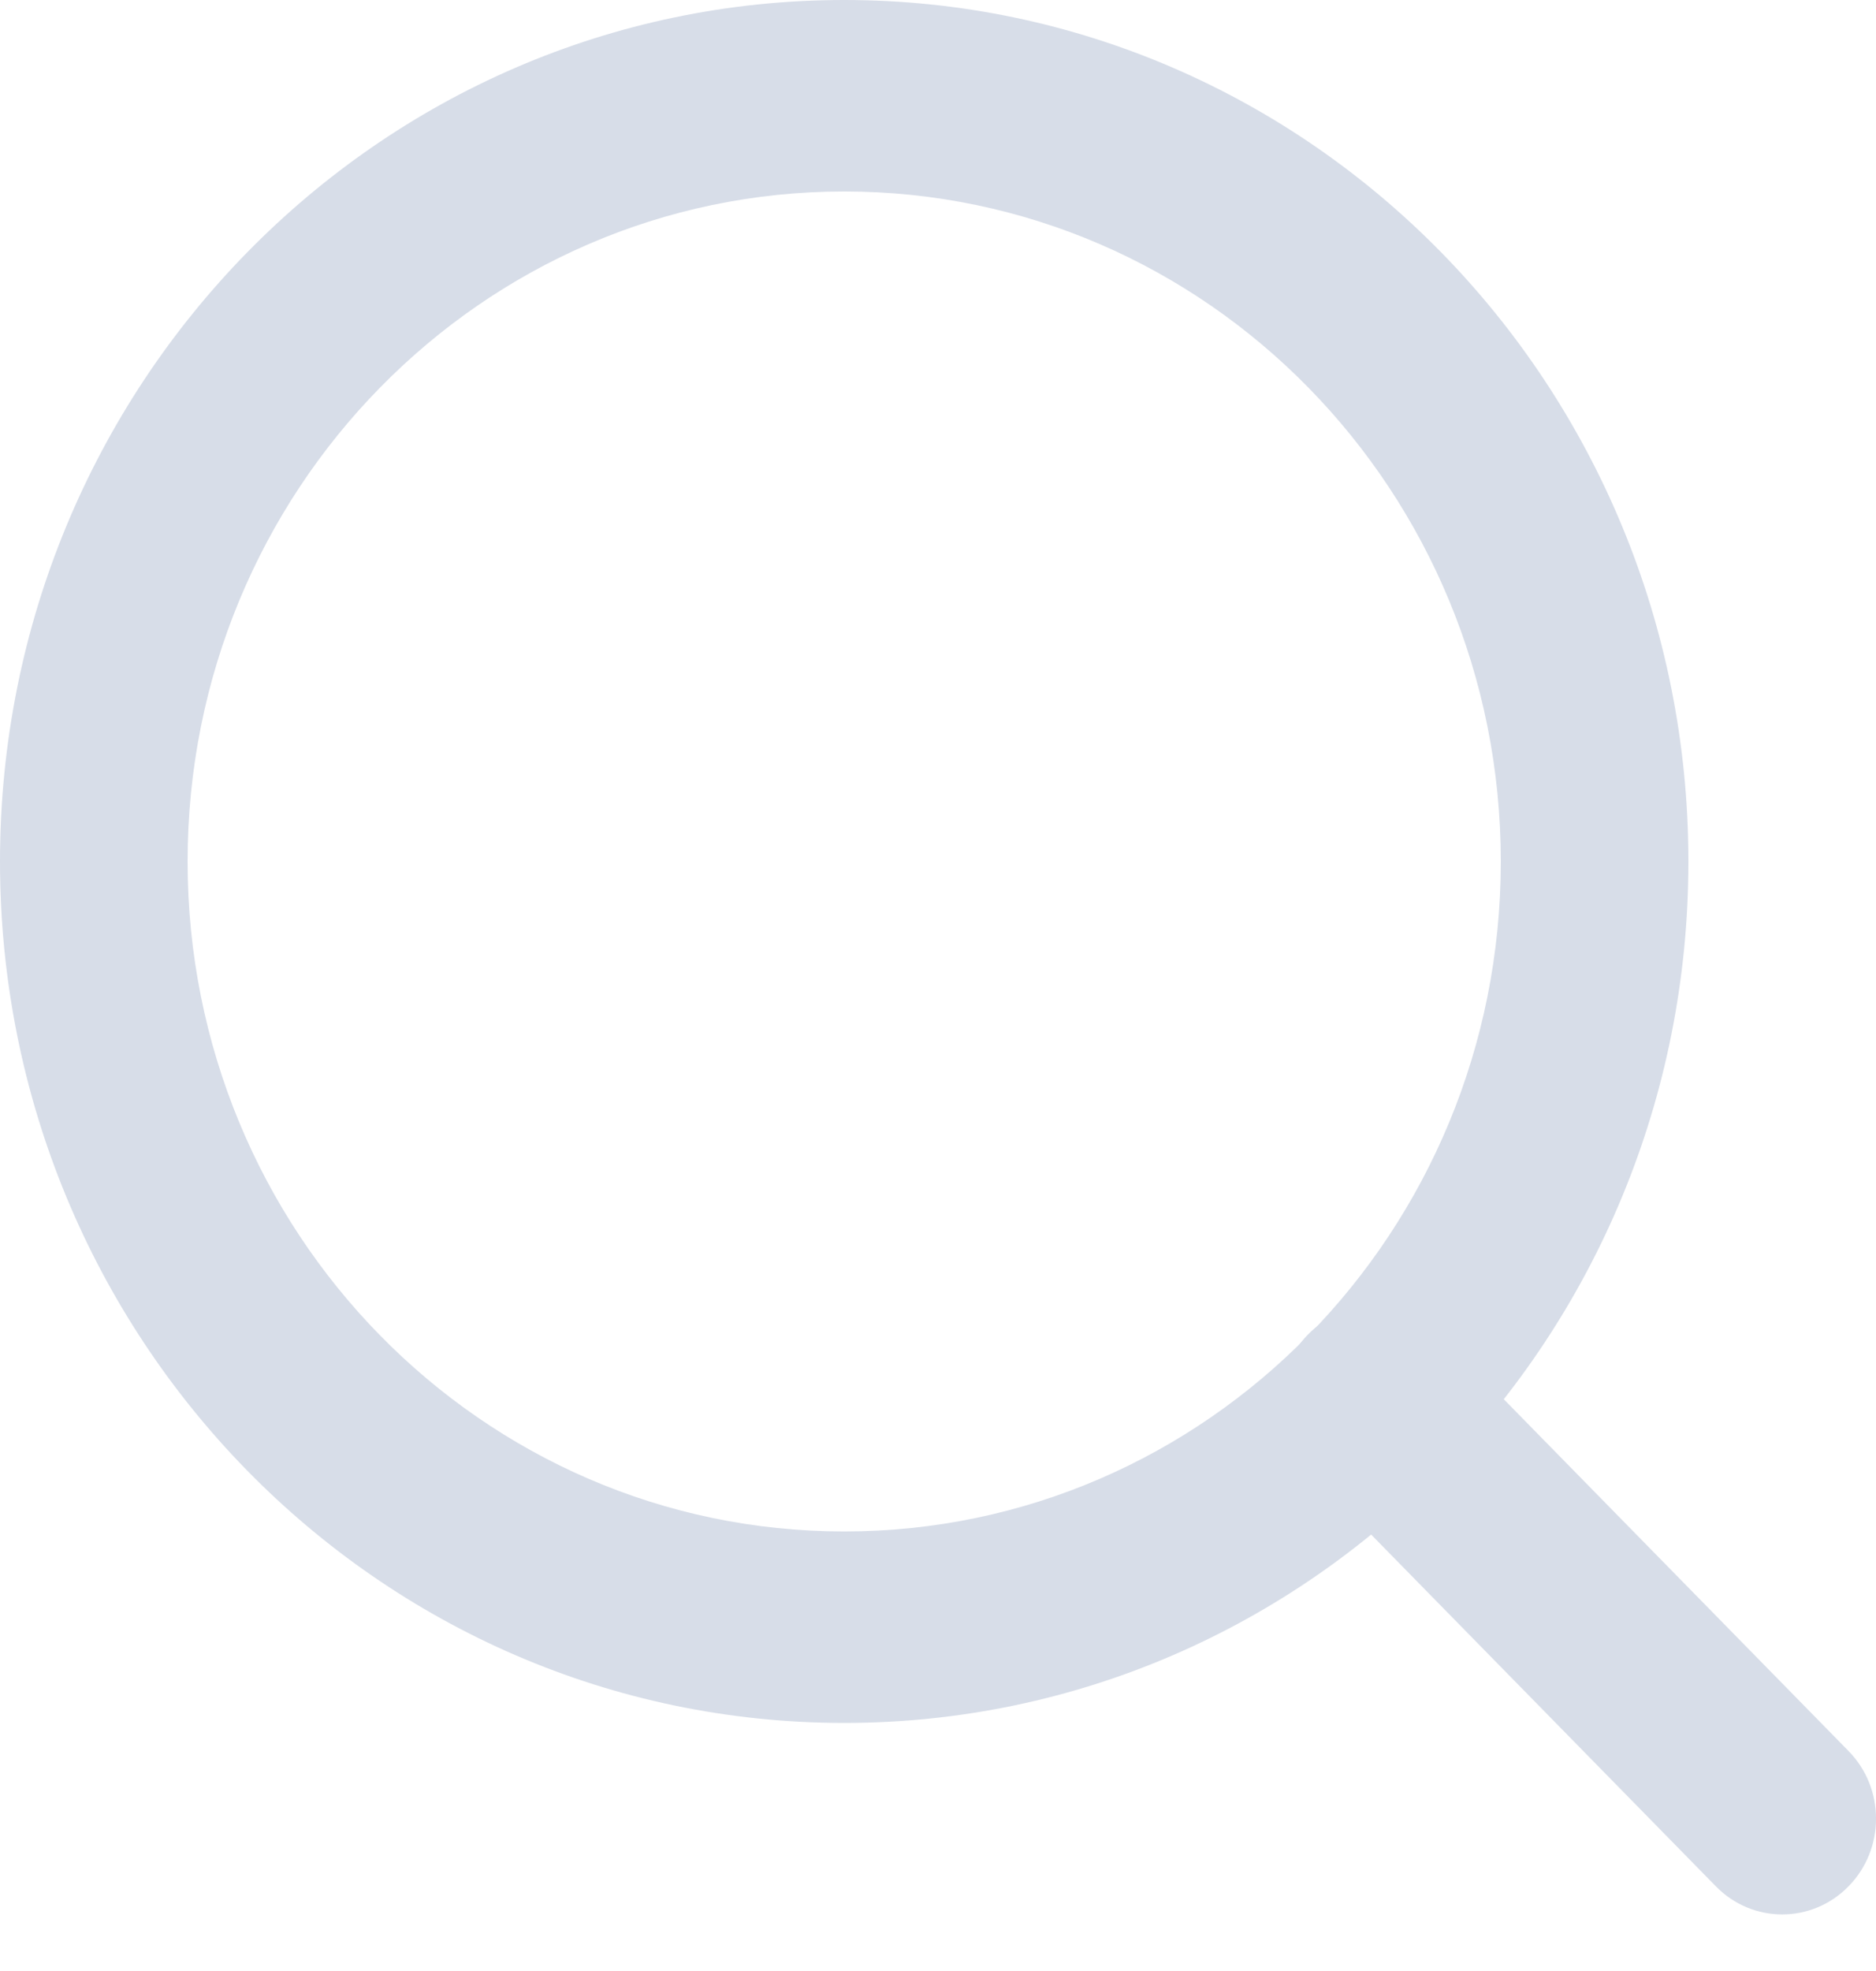 <svg width="20" height="21" viewBox="0 0 20 21" fill="none" xmlns="http://www.w3.org/2000/svg">
<path fill-rule="evenodd" clip-rule="evenodd" d="M9 2.04C5.134 2.04 2 5.236 2 9.179C2 13.121 5.134 16.317 9 16.317C12.866 16.317 16 13.121 16 9.179C16 5.236 12.866 2.04 9 2.04ZM0 9.179C0 4.109 4.029 0 9 0C13.971 0 18 4.109 18 9.179C18 14.248 13.971 18.357 9 18.357C4.029 18.357 0 14.248 0 9.179Z" fill="#D7DDE8"/>
<path fill-rule="evenodd" clip-rule="evenodd" d="M13.943 14.22C14.333 13.821 14.966 13.821 15.357 14.22L19.707 18.656C20.098 19.054 20.098 19.7 19.707 20.098C19.317 20.497 18.683 20.497 18.293 20.098L13.943 15.662C13.552 15.264 13.552 14.618 13.943 14.22Z" fill="#D7DDE8"/>
</svg>
